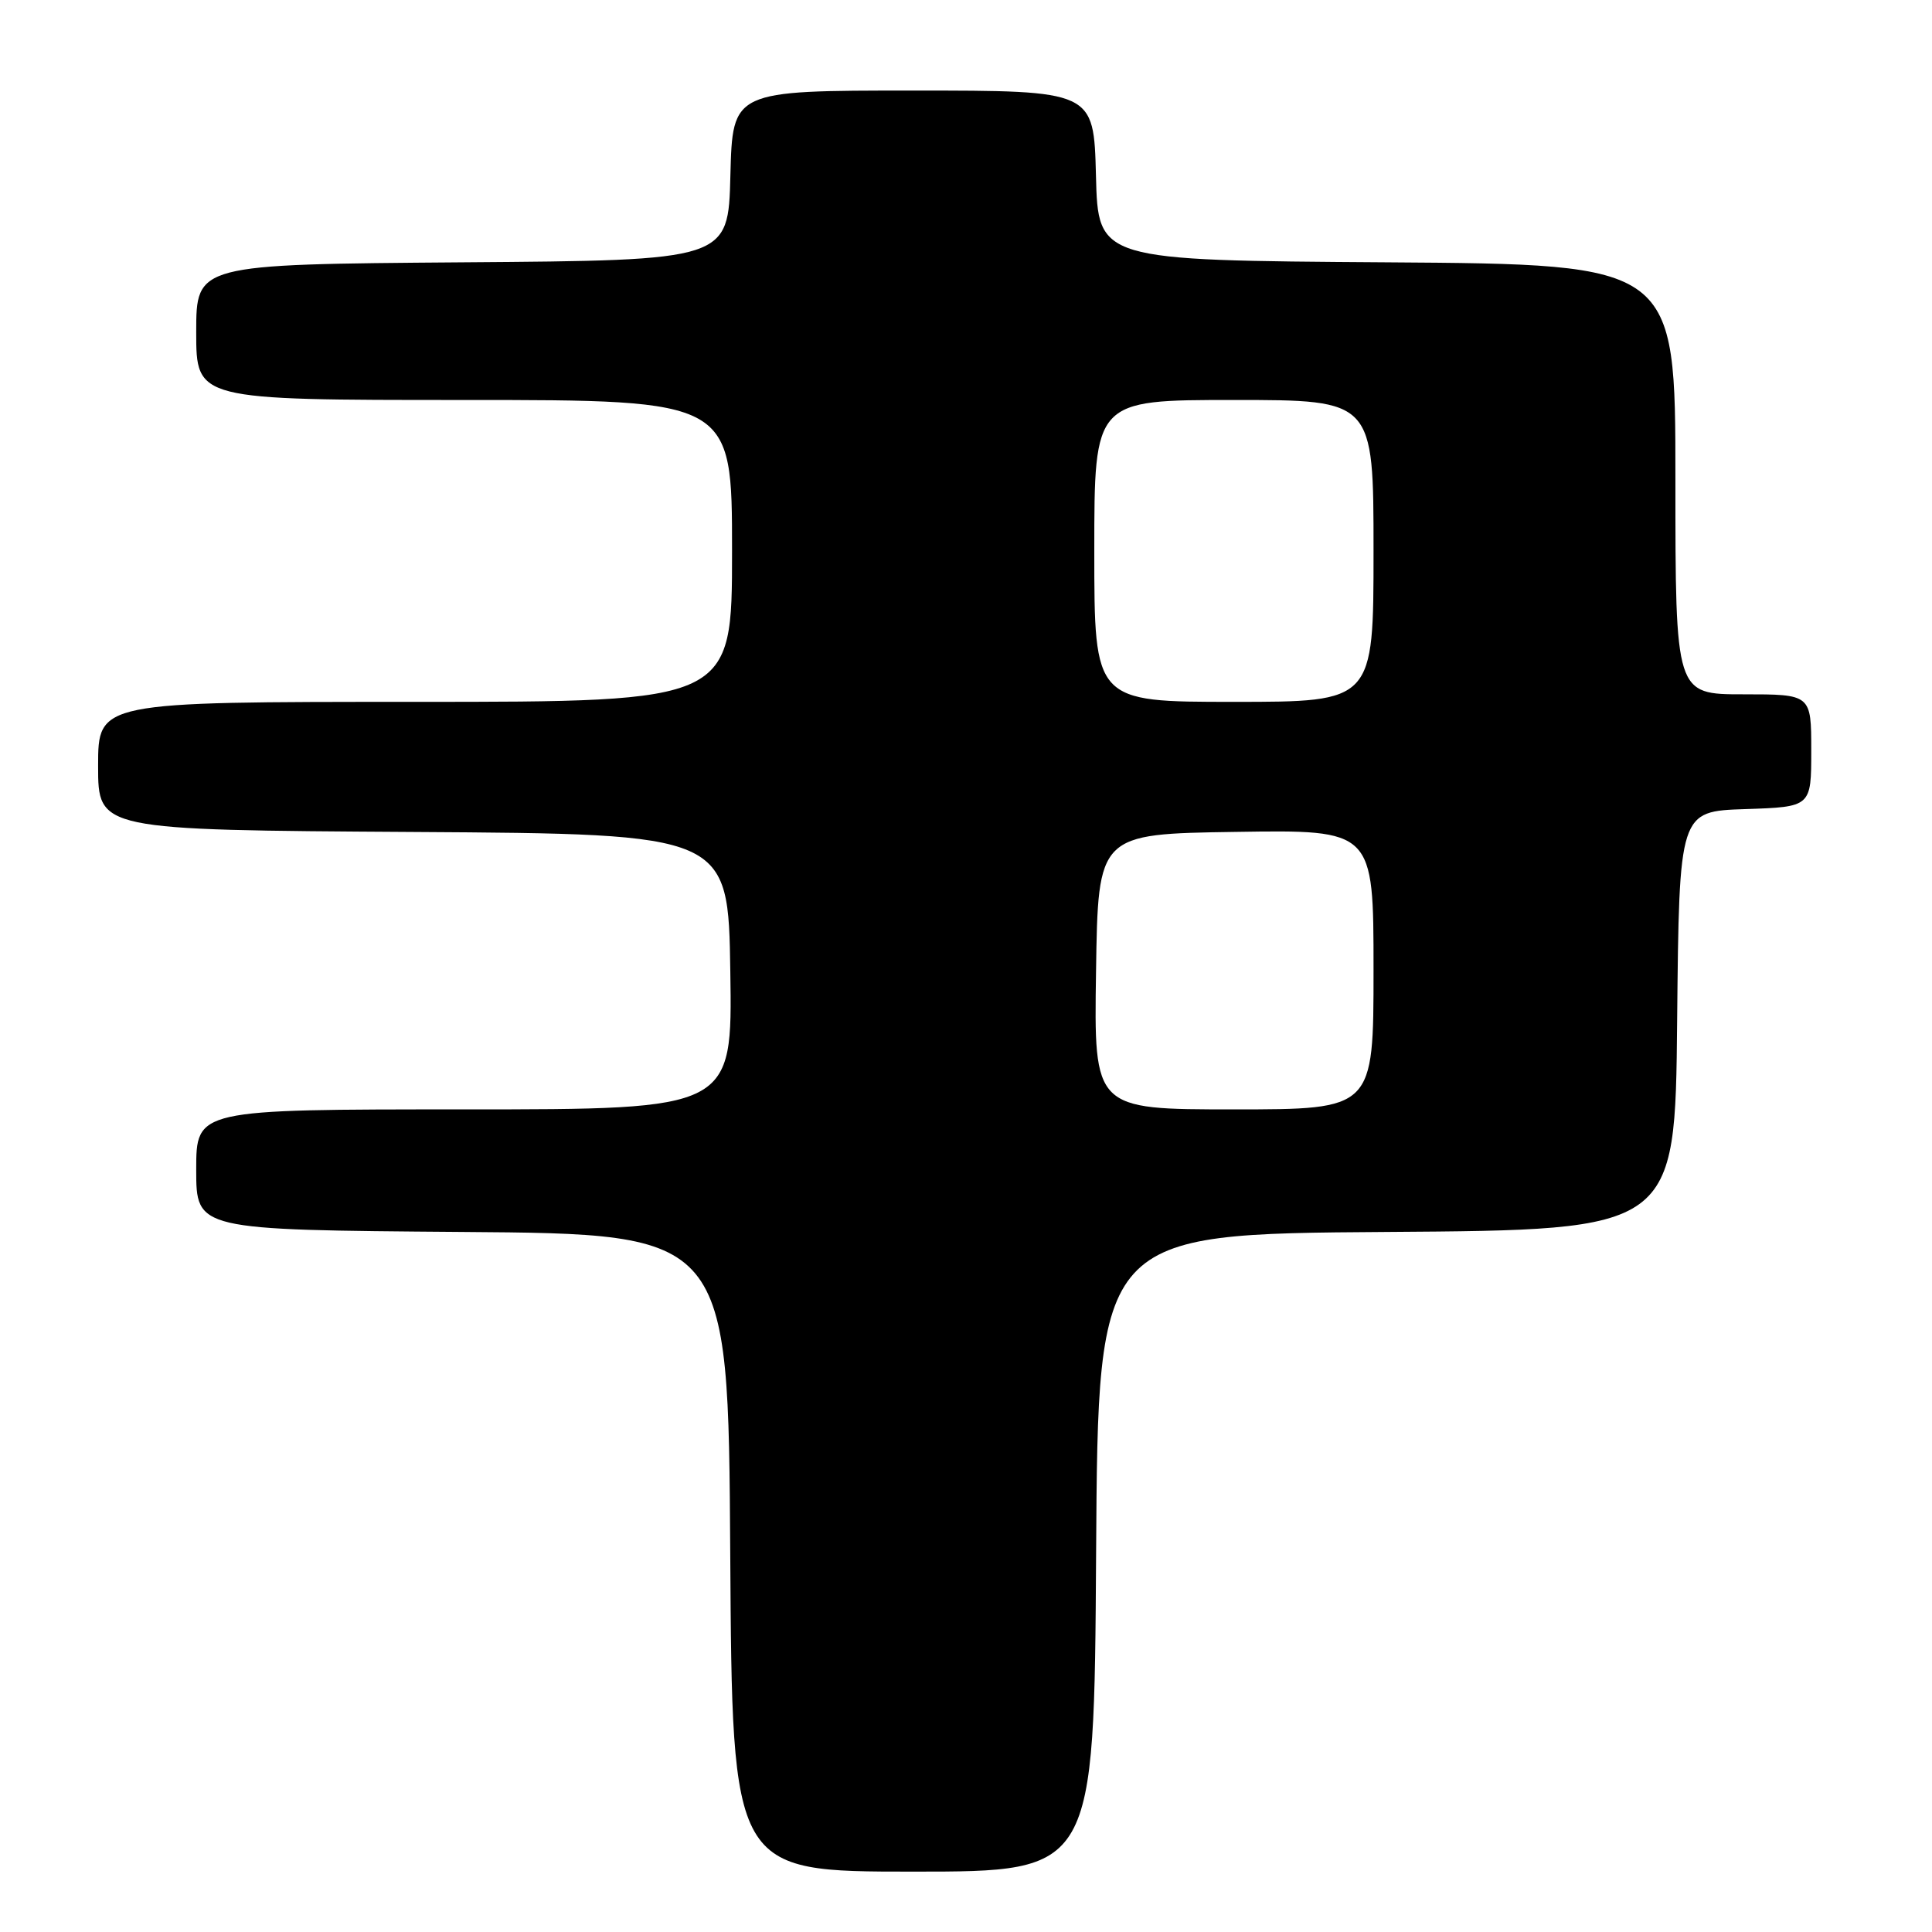 <?xml version="1.0" encoding="UTF-8" standalone="no"?>
<!DOCTYPE svg PUBLIC "-//W3C//DTD SVG 1.1//EN" "http://www.w3.org/Graphics/SVG/1.1/DTD/svg11.dtd" >
<svg xmlns="http://www.w3.org/2000/svg" xmlns:xlink="http://www.w3.org/1999/xlink" version="1.1" viewBox="0 0 256 256">
 <g >
 <path fill="currentColor"
d=" M 145.24 205.75 C 145.50 163.50 145.50 163.50 183.73 163.24 C 221.97 162.98 221.97 162.98 222.23 135.24 C 222.50 107.50 222.50 107.50 231.25 107.21 C 240.00 106.92 240.00 106.92 240.00 99.46 C 240.00 92.00 240.00 92.00 231.00 92.00 C 222.00 92.00 222.00 92.00 222.00 63.51 C 222.00 35.02 222.00 35.02 183.75 34.76 C 145.50 34.50 145.50 34.50 145.22 23.25 C 144.93 12.00 144.93 12.00 121.00 12.00 C 97.07 12.00 97.07 12.00 96.78 23.25 C 96.50 34.50 96.50 34.50 61.25 34.76 C 26.00 35.03 26.00 35.03 26.00 44.01 C 26.00 53.00 26.00 53.00 61.50 53.00 C 97.00 53.00 97.00 53.00 97.00 73.00 C 97.00 93.00 97.00 93.00 55.00 93.00 C 13.00 93.00 13.00 93.00 13.00 101.49 C 13.00 109.98 13.00 109.98 54.75 110.24 C 96.50 110.50 96.50 110.50 96.77 128.75 C 97.05 147.00 97.05 147.00 61.52 147.00 C 26.00 147.00 26.00 147.00 26.00 154.99 C 26.00 162.97 26.00 162.97 61.25 163.24 C 96.50 163.50 96.50 163.50 96.76 205.75 C 97.02 248.00 97.02 248.00 121.00 248.00 C 144.98 248.00 144.98 248.00 145.24 205.75 Z  M 145.23 128.75 C 145.50 110.50 145.50 110.50 163.75 110.23 C 182.00 109.95 182.00 109.95 182.00 128.48 C 182.00 147.00 182.00 147.00 163.48 147.00 C 144.95 147.00 144.95 147.00 145.23 128.75 Z  M 145.00 73.00 C 145.00 53.00 145.00 53.00 163.50 53.00 C 182.00 53.00 182.00 53.00 182.00 73.00 C 182.00 93.00 182.00 93.00 163.50 93.00 C 145.00 93.00 145.00 93.00 145.00 73.00 Z "/>
</g>
</svg>
